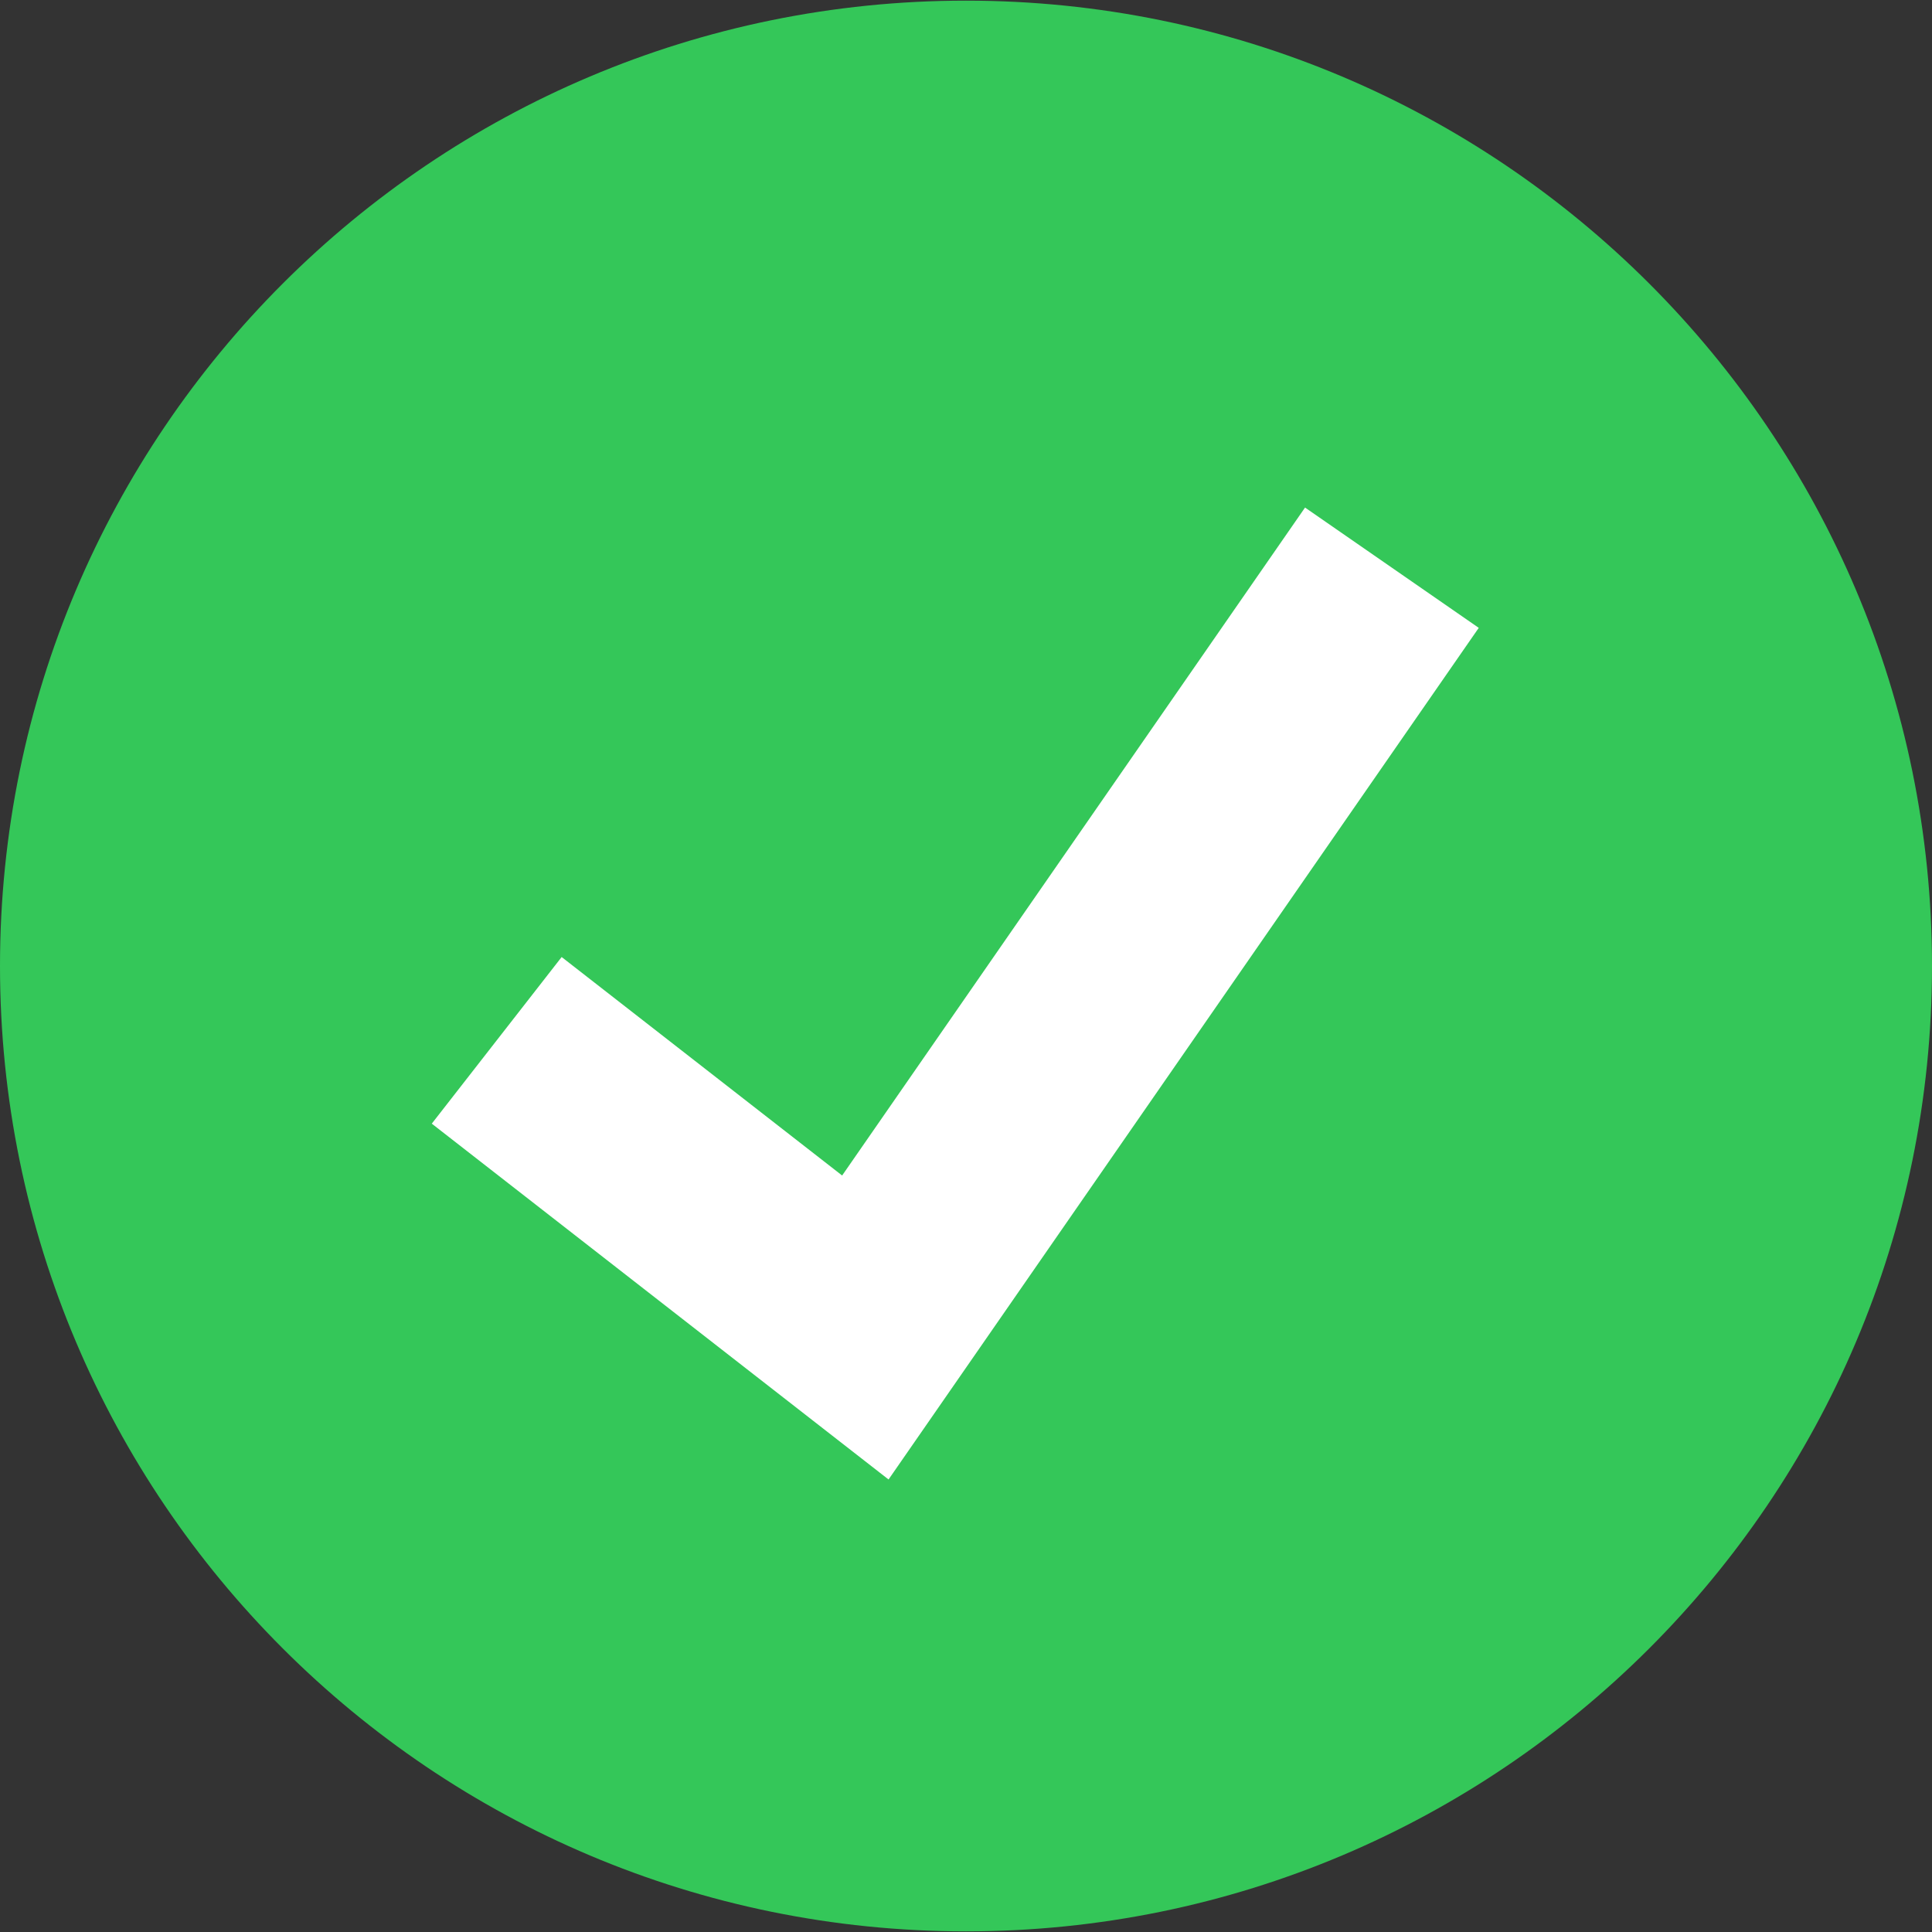 <svg width="45" height="45" viewBox="0 0 45 45" fill="none" xmlns="http://www.w3.org/2000/svg">
<rect x="0" y="0" width="45" height="45" fill="#333333" stroke="none"/>
<path d="M22.5 44.985C34.926 44.985 45 34.918 45 22.5C45 10.082 34.926 0.015 22.5 0.015C10.074 0.015 0 10.082 0 22.5C0 34.918 10.074 44.985 22.5 44.985Z" fill="#34C759"/>
<path d="M20.696 34.46L10.057 26.172L13.082 22.291L19.615 27.38L30.397 11.822L34.443 14.624L20.696 34.46Z" fill="white"/>
</svg>
